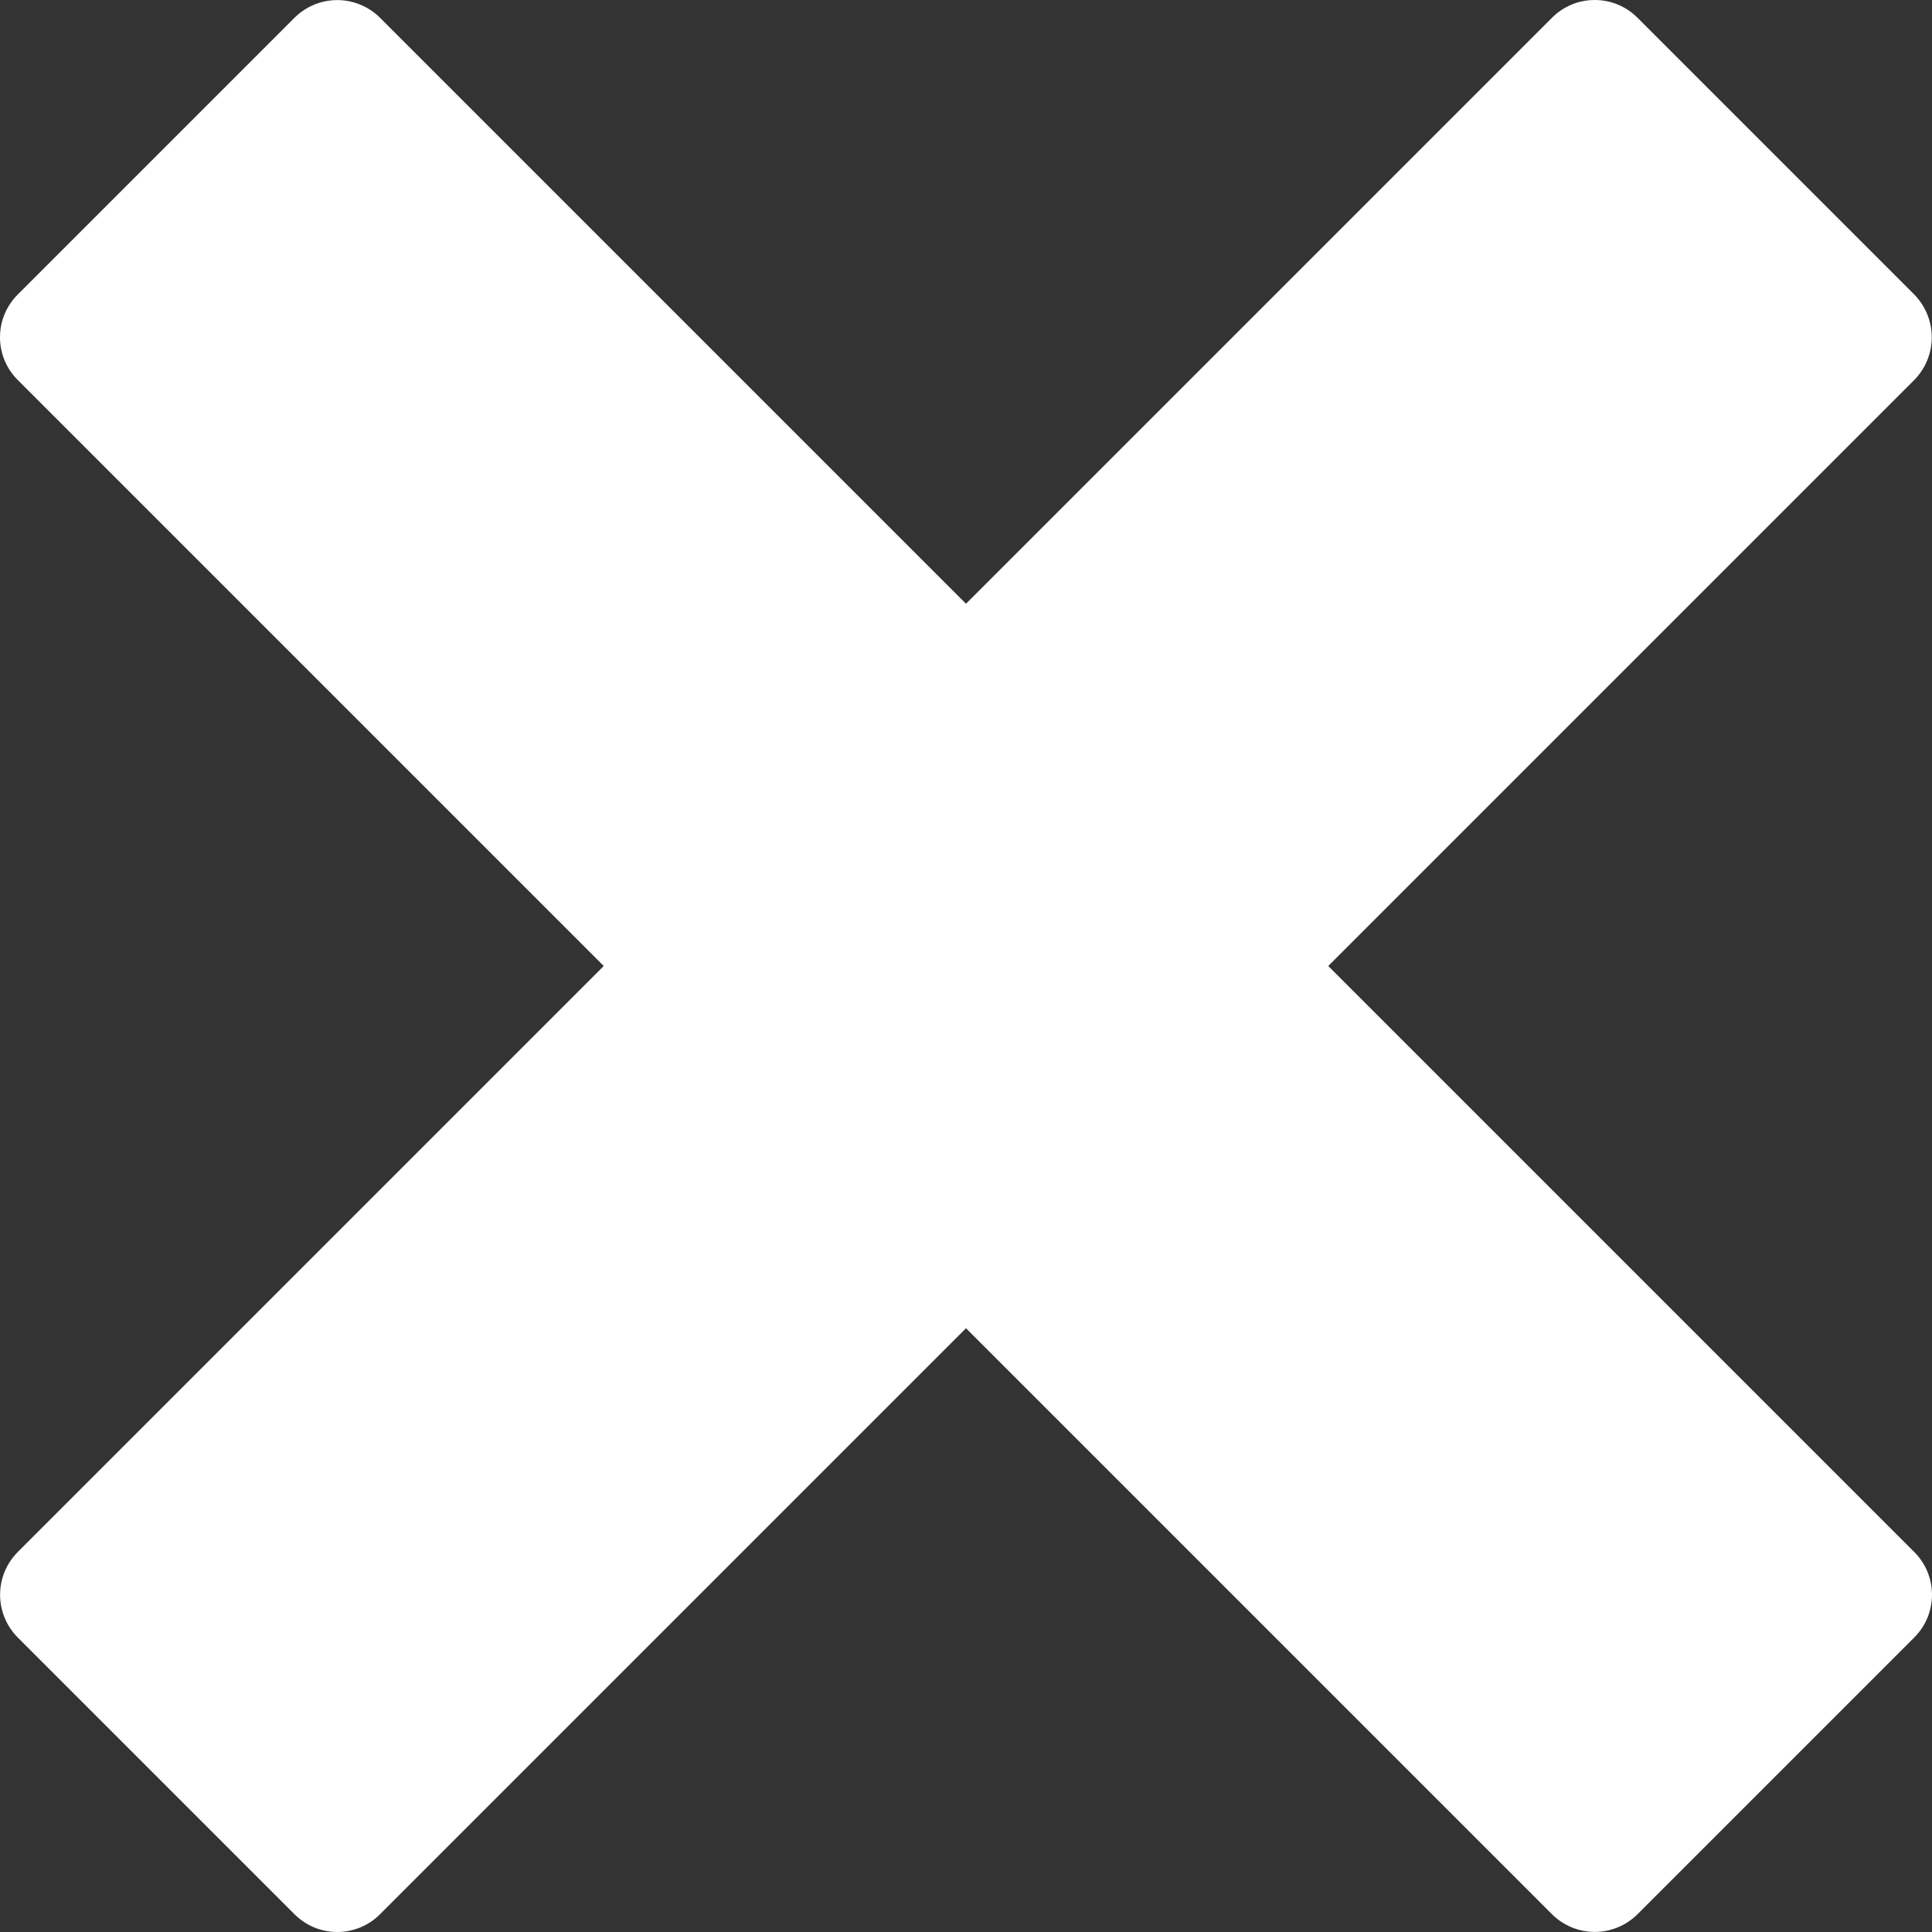 <svg width="24" height="24" viewBox="0 0 24 24" fill="none" xmlns="http://www.w3.org/2000/svg">
<rect x="0" y="0" width="24" height="24" fill="#333333" stroke="none"/>
<path d="M23.78 19.28L16.5 12L23.78 4.72C23.919 4.579 23.997 4.388 23.997 4.19C23.997 3.991 23.919 3.801 23.78 3.659L20.341 0.22C20.271 0.15 20.189 0.095 20.098 0.057C20.006 0.019 19.909 0 19.811 0C19.712 0 19.614 0.019 19.523 0.057C19.432 0.095 19.35 0.15 19.28 0.22L12 7.5L4.72 0.22C4.579 0.08 4.388 0.001 4.19 0.001C3.991 0.001 3.8 0.08 3.659 0.22L0.22 3.659C0.15 3.729 0.095 3.812 0.057 3.902C0.019 3.993 0 4.091 0 4.19C0 4.288 0.019 4.386 0.057 4.477C0.095 4.568 0.15 4.65 0.22 4.72L7.5 12L0.22 19.28C0.08 19.421 0.001 19.612 0.001 19.811C0.001 20.009 0.08 20.2 0.22 20.341L3.659 23.78C3.729 23.85 3.812 23.905 3.902 23.943C3.993 23.98 4.091 24 4.19 24C4.288 24 4.386 23.98 4.477 23.943C4.568 23.905 4.65 23.85 4.72 23.78L12 16.5L19.28 23.78C19.421 23.92 19.612 23.999 19.811 23.999C20.009 23.999 20.2 23.92 20.341 23.78L23.78 20.341C23.85 20.271 23.905 20.189 23.943 20.098C23.98 20.006 24 19.909 24 19.811C24 19.712 23.98 19.614 23.943 19.523C23.905 19.432 23.85 19.35 23.78 19.28Z" fill="white"/>
</svg>
